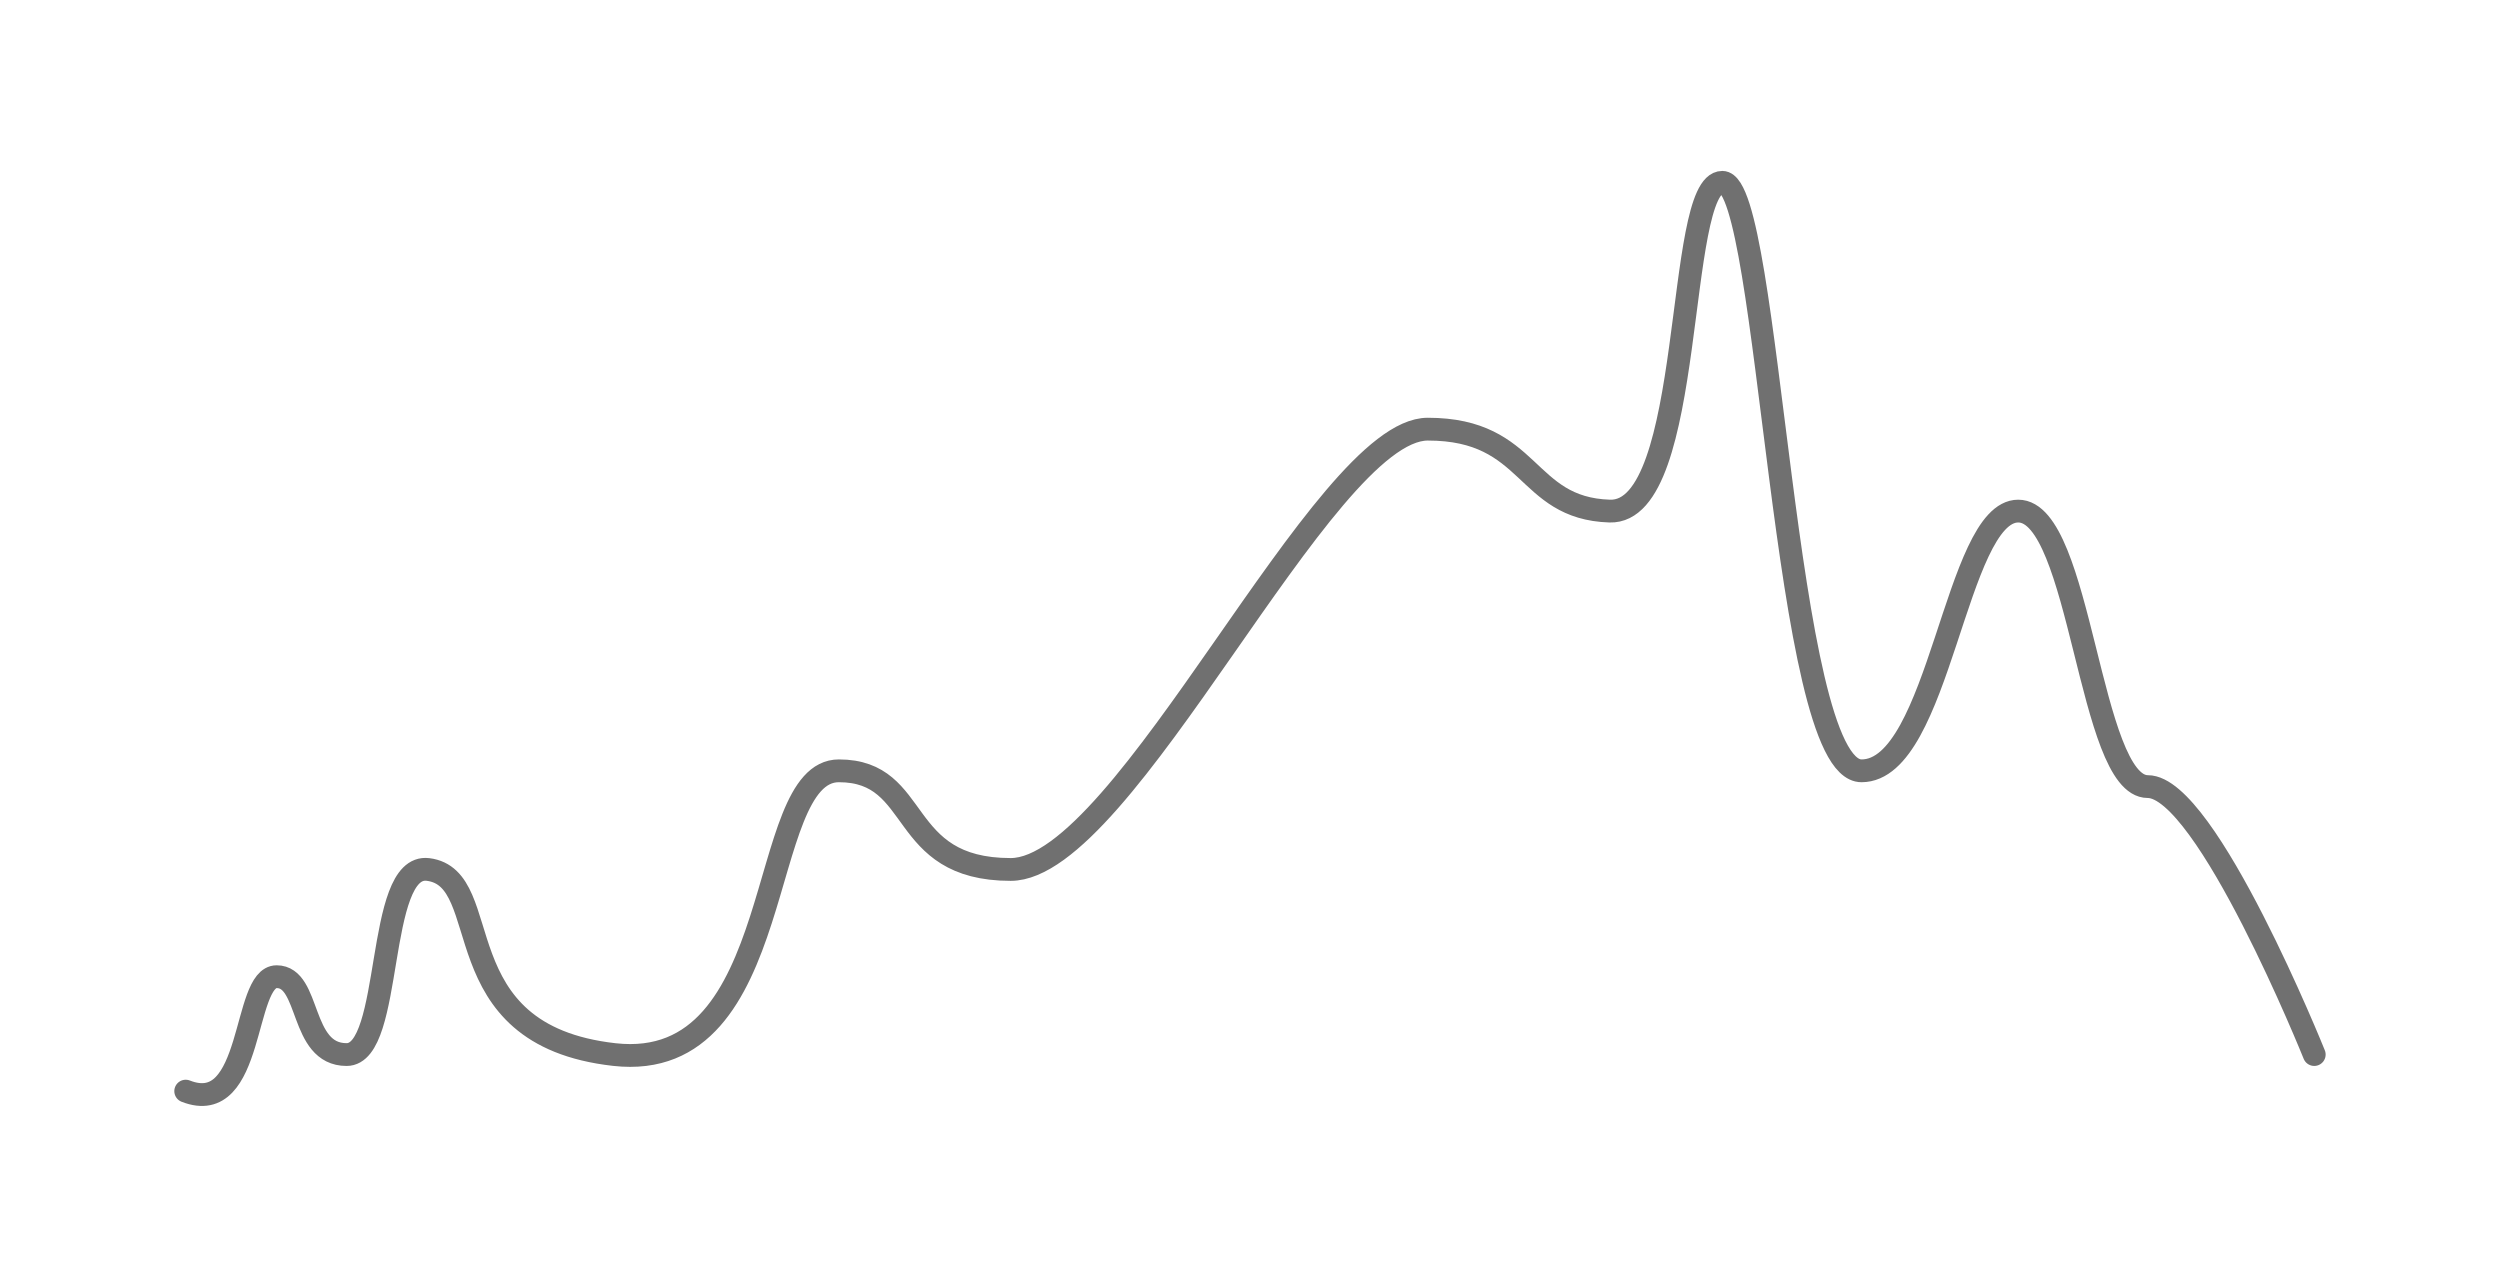 <svg xmlns="http://www.w3.org/2000/svg" xmlns:xlink="http://www.w3.org/1999/xlink" width="219.389" height="112.068" viewBox="0 0 219.389 112.068"><defs><style>.a{fill:none;stroke:#707070;stroke-linecap:round;stroke-linejoin:round;stroke-width:2px;}.b{filter:url(#a);}</style><filter id="a" x="0" y="0" width="219.389" height="112.068" filterUnits="userSpaceOnUse"><feOffset dy="5" input="SourceAlpha"/><feGaussianBlur stdDeviation="5" result="b"/><feFlood flood-color="#a2a9b8"/><feComposite operator="in" in2="b"/><feComposite in="SourceGraphic"/></filter></defs><g transform="translate(-830.937 -752.177)"><g class="b" transform="matrix(1, 0, 0, 1, 830.94, 752.18)"><path class="a" d="M1034.025,839.719s-9.457-23.514-14.606-23.514-5.851-24.177-11.369-24.177-6.874,22.793-13.755,22.793-8.027-51.644-12.212-51.644-2.319,29.091-9.882,28.851-6.764-7.19-15.971-7.19-26.527,38.639-36.6,38.639-7.72-8.656-15.078-8.656-4.334,26.621-19.7,24.9-10.272-15.489-16.357-16.243c-4.638-.575-3,16.243-7.142,16.243s-3.131-6.834-6.137-6.834-1.944,12.417-7.982,10.043" transform="translate(-830.94 -752.18)"/></g></g></svg>
